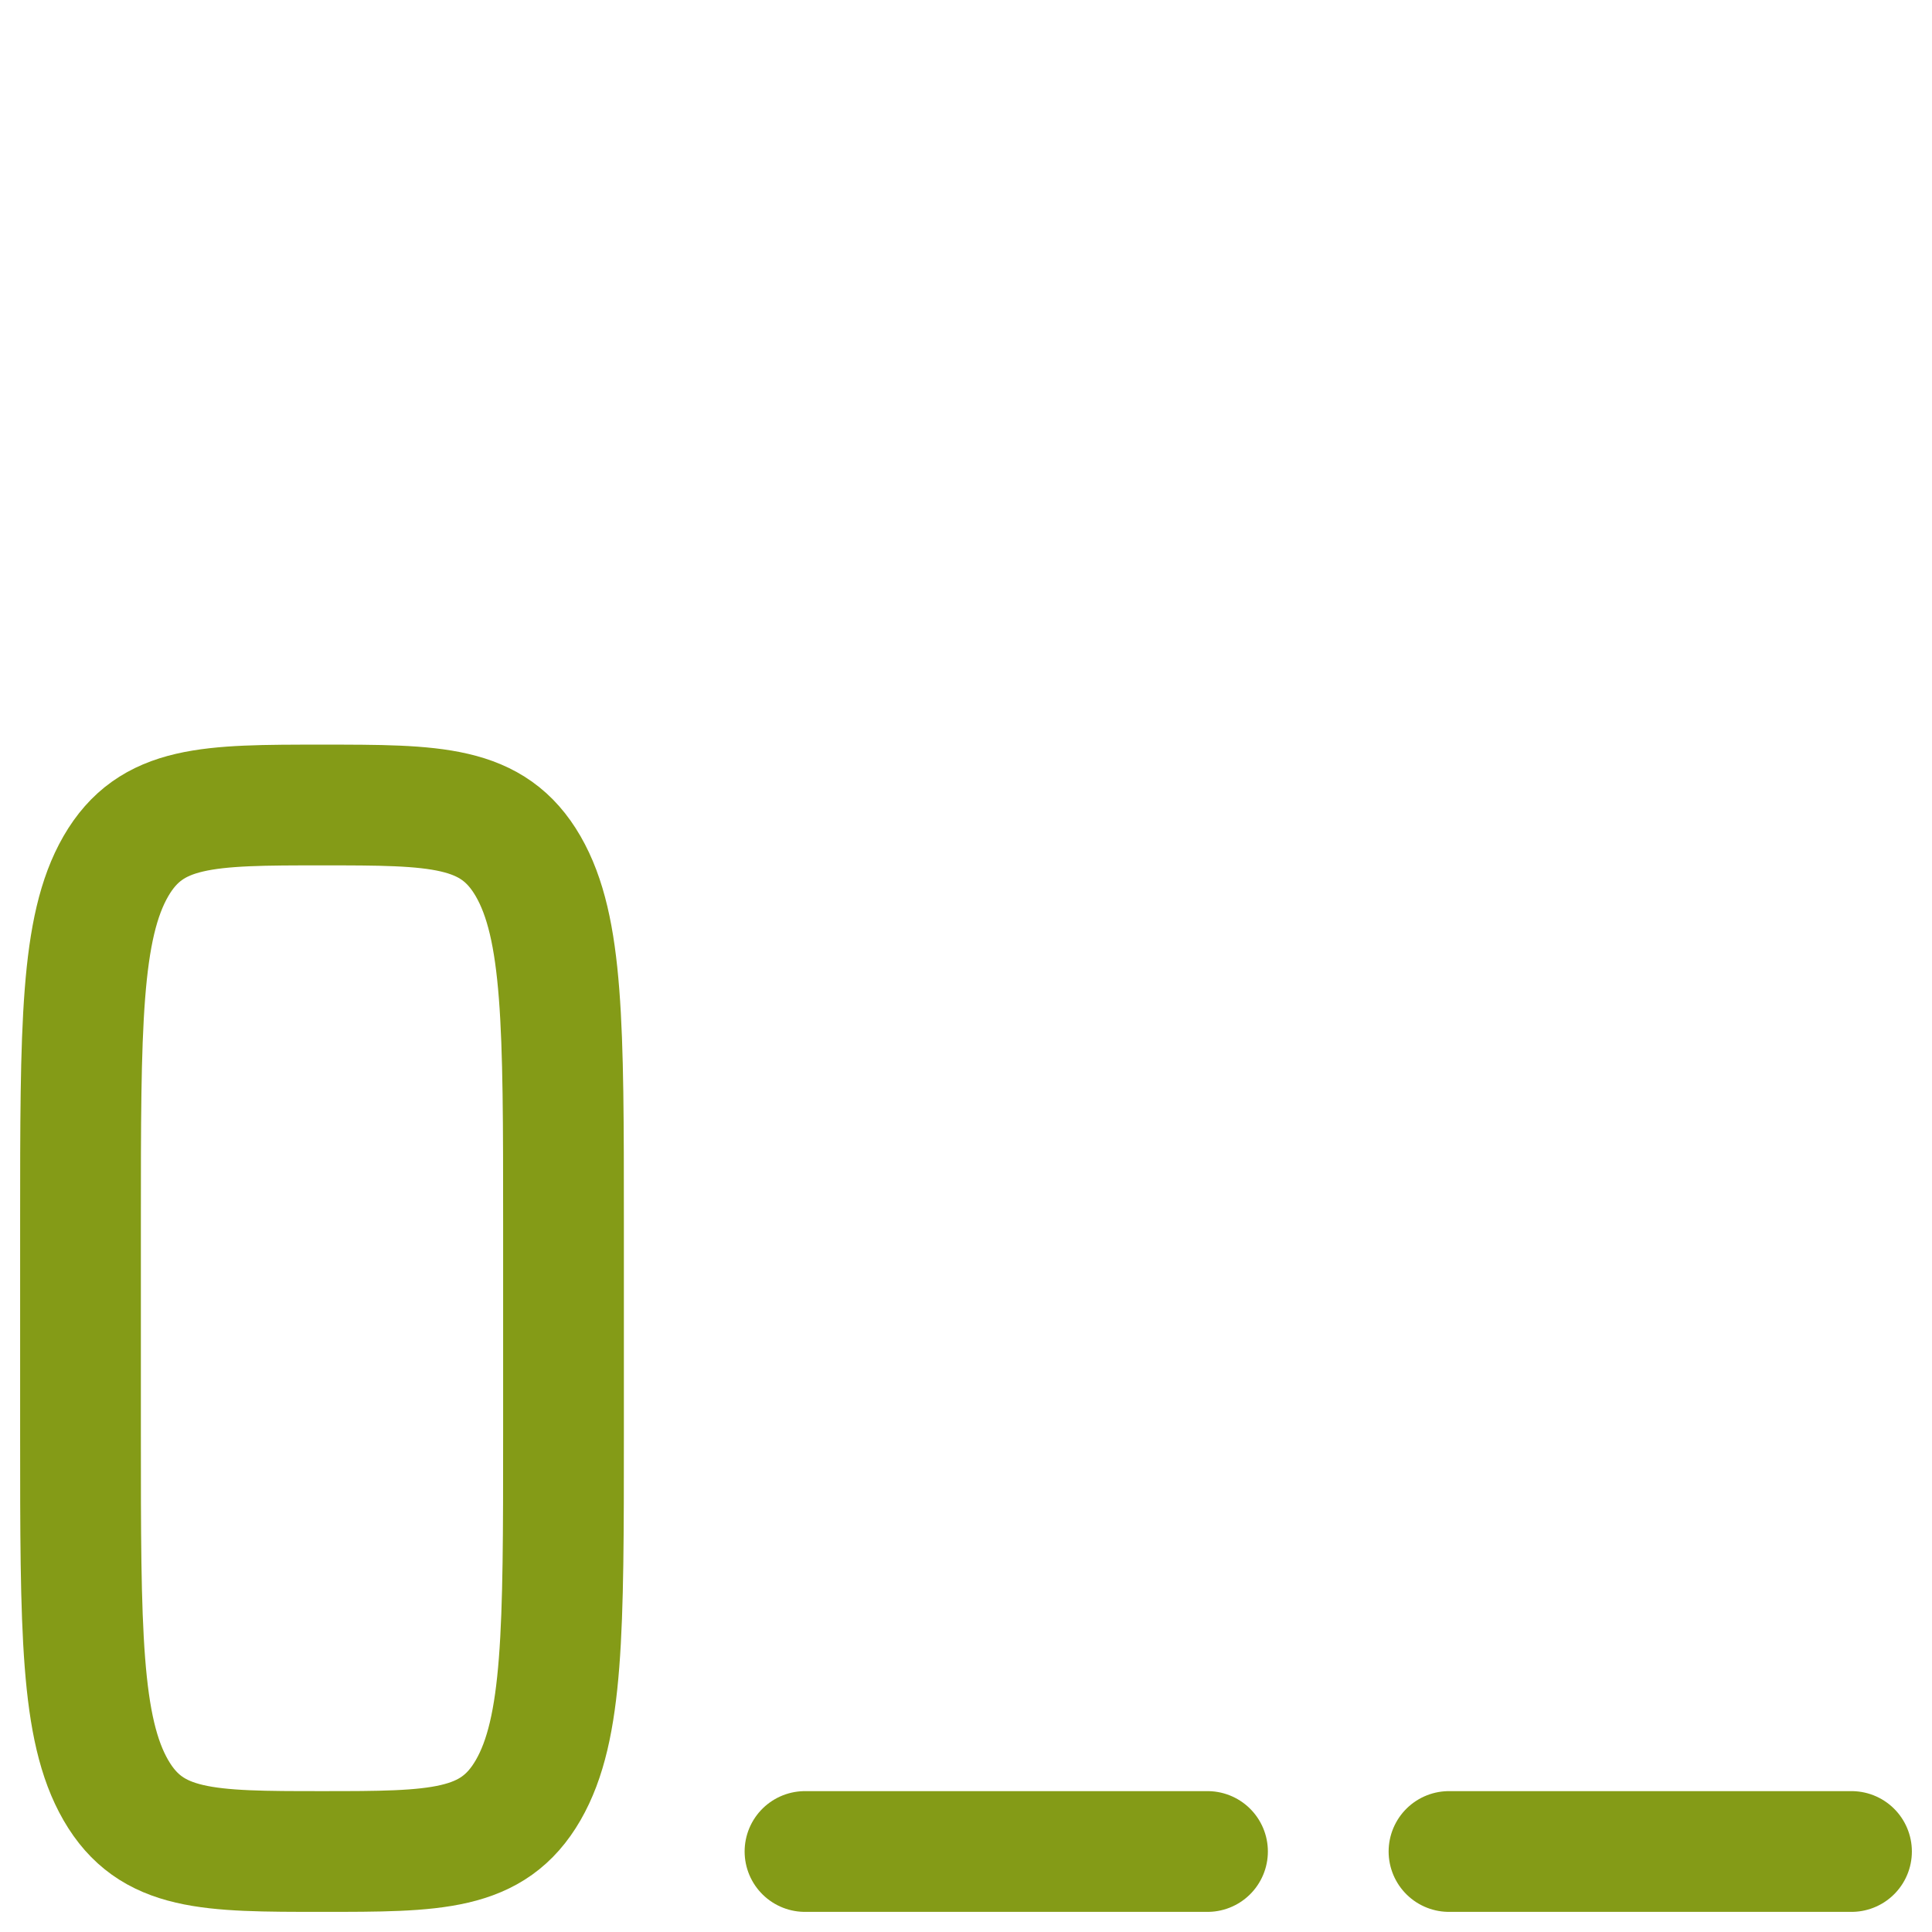 <svg width="24" height="24" viewBox="0 0 24 24" fill="none" xmlns="http://www.w3.org/2000/svg">
<path d="M23 23H18" stroke="#849B17" stroke-width="1.5" stroke-linecap="round" stroke-linejoin="round"/>
<path d="M15 23H10" stroke="#849B17" stroke-width="1.5" stroke-linecap="round" stroke-linejoin="round"/>
<path d="M7 17.8V15.2C7 12.749 7 11.523 6.561 10.761C6.121 10 5.414 10 4 10C2.586 10 1.879 10 1.439 10.761C1 11.523 1 12.749 1 15.2V17.8C1 20.251 1 21.477 1.439 22.238C1.879 23 2.586 23 4 23C5.414 23 6.121 23 6.561 22.238C7 21.477 7 20.251 7 17.8Z" stroke="#849B17" stroke-width="1.5" stroke-linecap="round" stroke-linejoin="round"/>
</svg>
